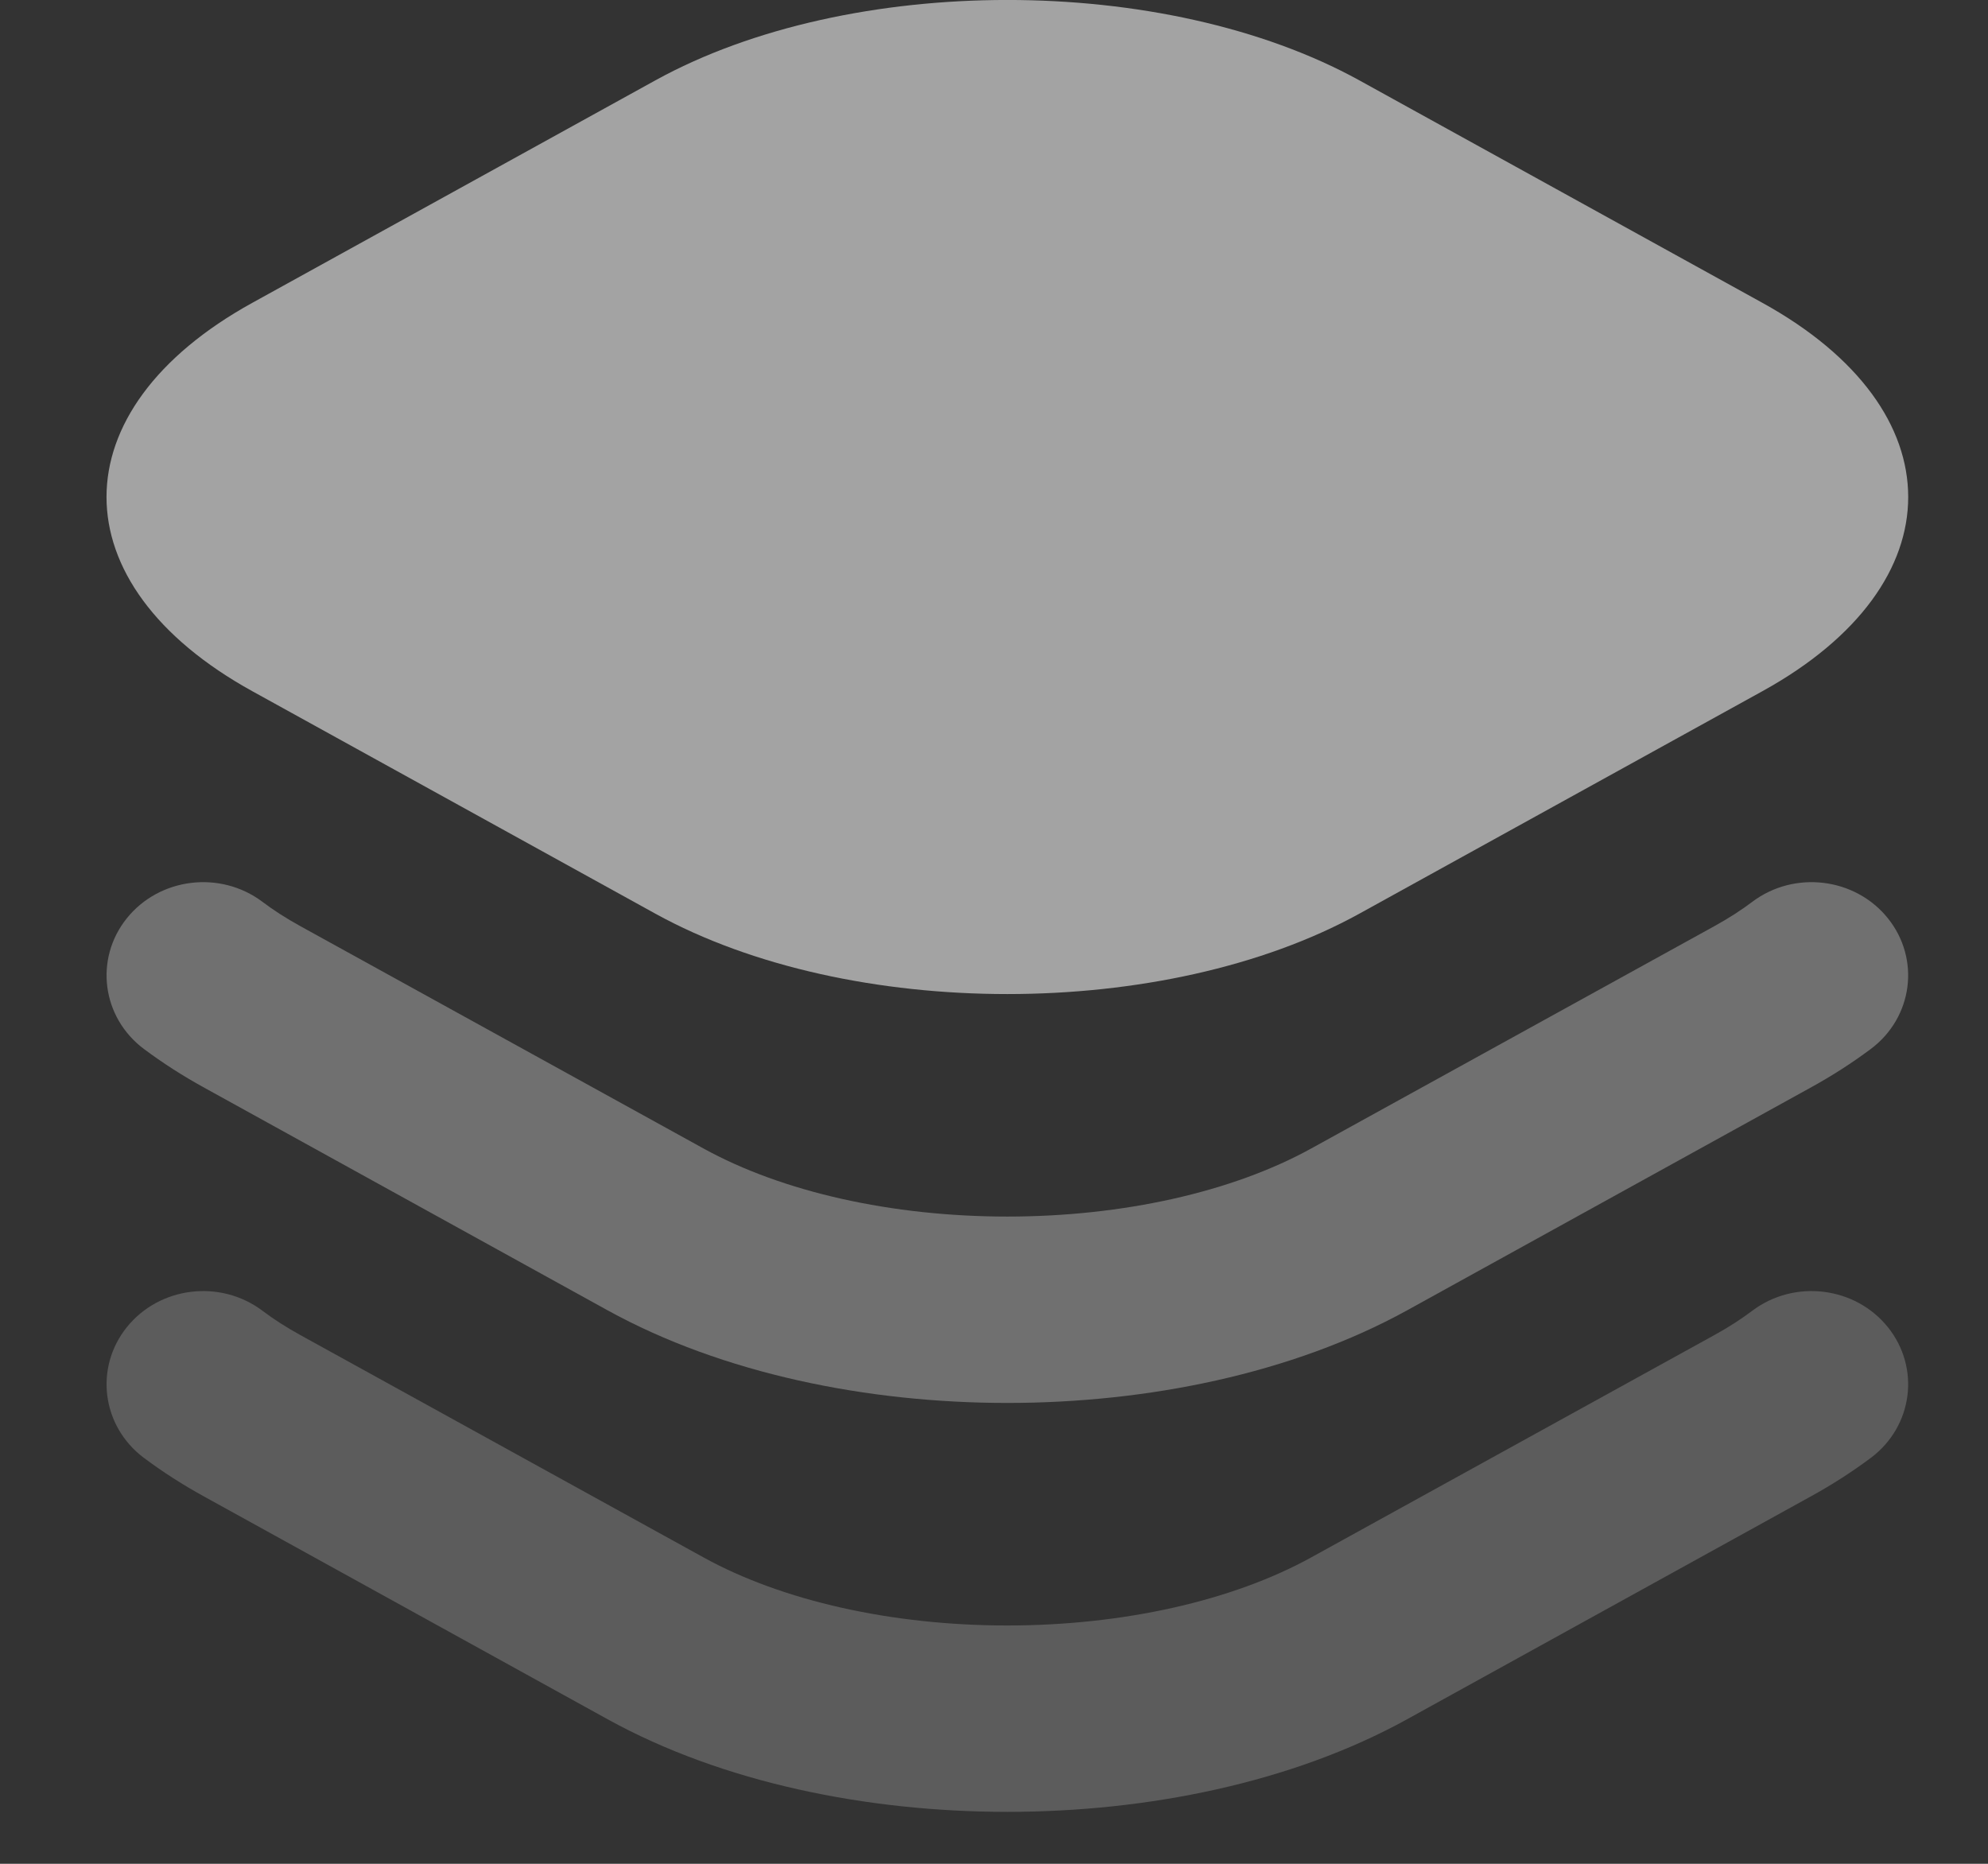 <svg xmlns="http://www.w3.org/2000/svg" width="16" height="15" viewBox="0 0 16 15" fill="none">
  <rect x="0" y="0" width="16" height="15" fill="#333333" stroke="none"/>
  <path opacity="0.2" fill-rule="evenodd" clip-rule="evenodd" d="M1.021 10.681C1.284 10.354 1.772 10.294 2.111 10.548C2.198 10.614 2.3 10.68 2.416 10.744L5.66 12.533C6.297 12.885 7.181 13.082 8.107 13.082C9.034 13.082 9.918 12.885 10.555 12.533L13.799 10.744C13.915 10.68 14.017 10.614 14.104 10.548C14.443 10.294 14.931 10.354 15.194 10.681C15.457 11.008 15.396 11.479 15.057 11.733C14.907 11.845 14.744 11.95 14.569 12.046L11.326 13.836C10.399 14.348 9.232 14.582 8.107 14.582C6.983 14.582 5.816 14.348 4.889 13.836L1.646 12.046C1.471 11.95 1.308 11.845 1.158 11.733C0.819 11.479 0.758 11.008 1.021 10.681Z" fill="white"/>
  <path opacity="0.55" d="M5.274 0.647C6.839 -0.216 9.376 -0.216 10.941 0.647L14.184 2.437C15.749 3.3 15.749 4.7 14.184 5.563L10.941 7.353C9.376 8.216 6.839 8.216 5.274 7.353L2.031 5.563C0.466 4.7 0.466 3.3 2.031 2.437L5.274 0.647Z" fill="white"/>
  <path opacity="0.3" fill-rule="evenodd" clip-rule="evenodd" d="M1.021 7.39C1.284 7.063 1.772 7.003 2.111 7.257C2.198 7.323 2.3 7.389 2.416 7.453L5.66 9.242C6.297 9.594 7.181 9.791 8.107 9.791C9.034 9.791 9.918 9.594 10.555 9.242L13.799 7.453C13.915 7.389 14.017 7.323 14.104 7.257C14.443 7.003 14.931 7.063 15.194 7.39C15.457 7.717 15.396 8.188 15.057 8.442C14.907 8.554 14.744 8.659 14.569 8.755L11.326 10.545C10.399 11.056 9.232 11.291 8.107 11.291C6.983 11.291 5.816 11.056 4.889 10.545L1.646 8.755C1.471 8.659 1.308 8.554 1.158 8.442C0.819 8.188 0.758 7.717 1.021 7.39Z" fill="white"/>
</svg>